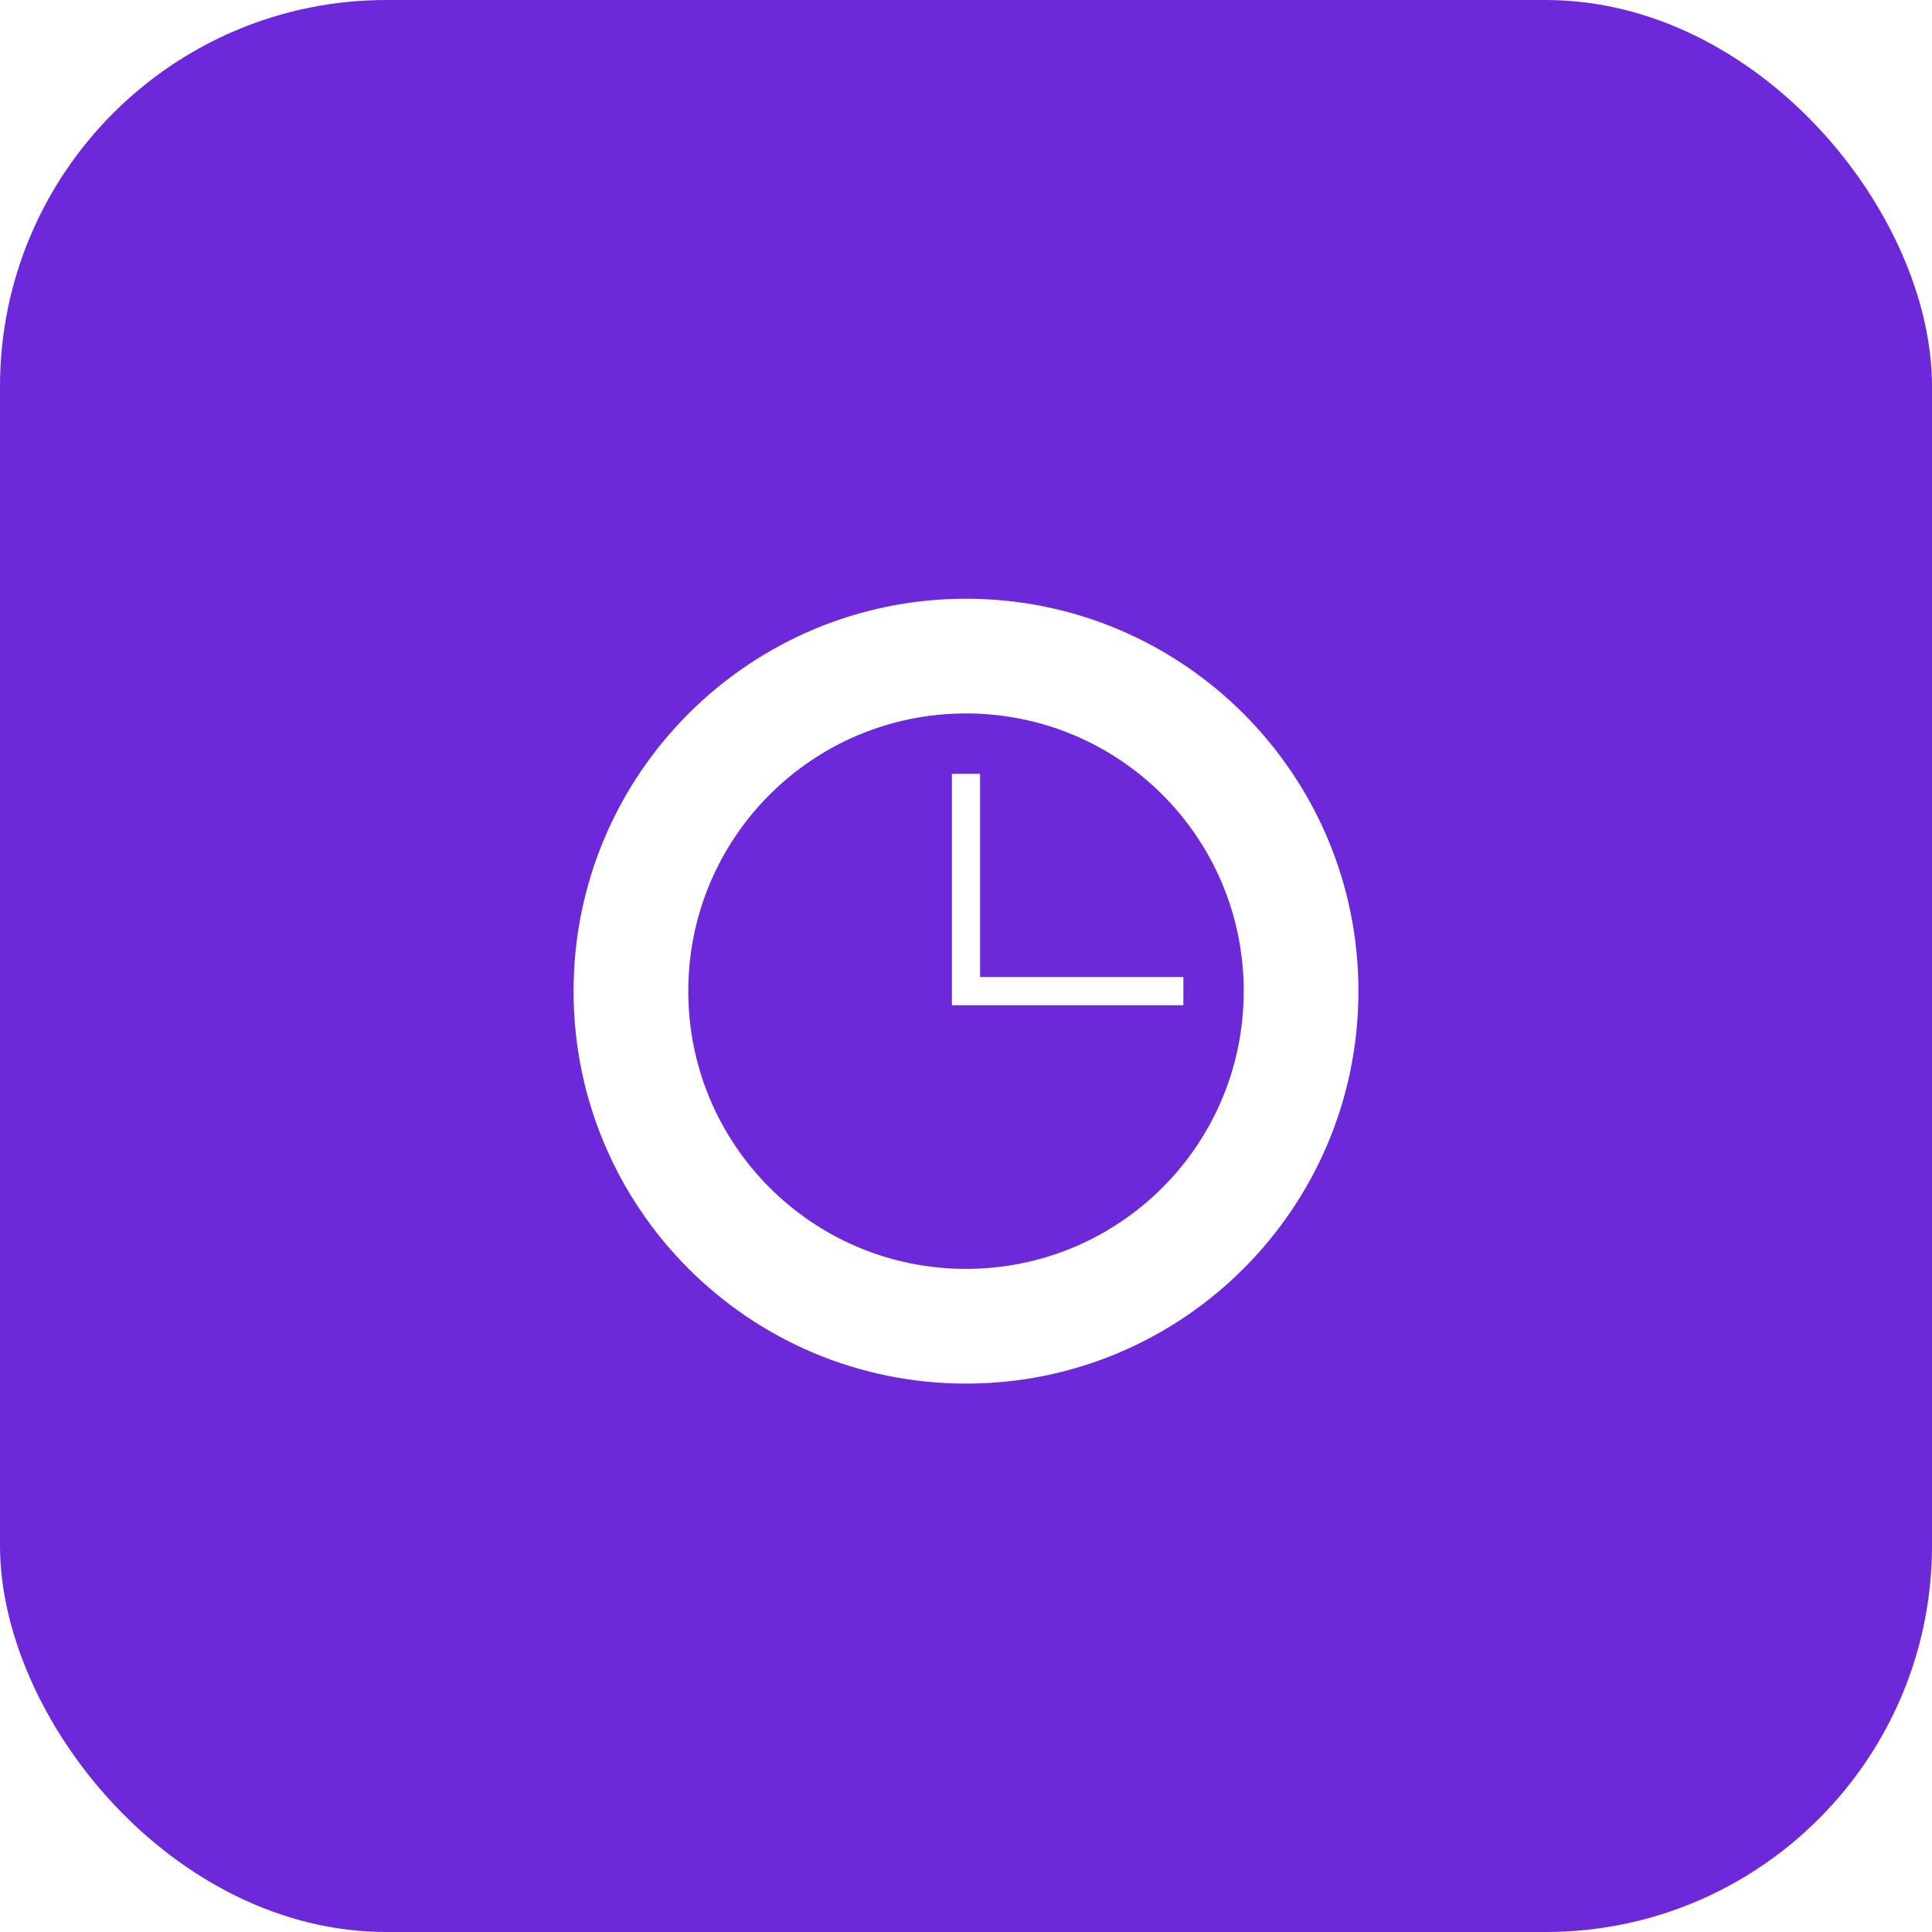 <svg xmlns="http://www.w3.org/2000/svg" width="512" height="512" viewBox="0 0 512 512" fill="none">
  <rect width="512" height="512" rx="102.4" fill="#6D28D9"/>
  <g filter="url(#filter0_d_1_2)">
    <path d="M256 154.667C198.56 154.667 152 201.227 152 258.667C152 316.107 198.56 362.667 256 362.667C313.44 362.667 360 316.107 360 258.667C360 201.227 313.44 154.667 256 154.667ZM256 332.267C215.312 332.267 182.4 299.355 182.4 258.667C182.4 217.979 215.312 185.067 256 185.067C296.688 185.067 329.6 217.979 329.6 258.667C329.6 299.355 296.688 332.267 256 332.267Z" fill="white"/>
  </g>
  <g filter="url(#filter1_d_1_2)">
    <path d="M259.733 201.067H252.267V262.4H313.6V254.933H259.733V201.067Z" fill="white"/>
  </g>
  <defs>
    <filter id="filter0_d_1_2" x="142" y="148.667" width="228" height="228" filterUnits="userSpaceOnUse" color-interpolation-filters="sRGB">
      <feFlood flood-opacity="0" result="BackgroundImageFix"/>
      <feColorMatrix in="SourceAlpha" type="matrix" values="0 0 0 0 0 0 0 0 0 0 0 0 0 0 0 0 0 0 127 0" result="hardAlpha"/>
      <feOffset dy="4"/>
      <feGaussianBlur stdDeviation="5"/>
      <feComposite in2="hardAlpha" operator="out"/>
      <feColorMatrix type="matrix" values="0 0 0 0 0 0 0 0 0 0 0 0 0 0 0 0 0 0 0.3 0"/>
      <feBlend mode="normal" in2="BackgroundImageFix" result="effect1_dropShadow_1_2"/>
      <feBlend mode="normal" in="SourceGraphic" in2="effect1_dropShadow_1_2" result="shape"/>
    </filter>
    <filter id="filter1_d_1_2" x="242.267" y="195.067" width="81.333" height="81.333" filterUnits="userSpaceOnUse" color-interpolation-filters="sRGB">
      <feFlood flood-opacity="0" result="BackgroundImageFix"/>
      <feColorMatrix in="SourceAlpha" type="matrix" values="0 0 0 0 0 0 0 0 0 0 0 0 0 0 0 0 0 0 127 0" result="hardAlpha"/>
      <feOffset dy="4"/>
      <feGaussianBlur stdDeviation="5"/>
      <feComposite in2="hardAlpha" operator="out"/>
      <feColorMatrix type="matrix" values="0 0 0 0 0 0 0 0 0 0 0 0 0 0 0 0 0 0 0.3 0"/>
      <feBlend mode="normal" in2="BackgroundImageFix" result="effect1_dropShadow_1_2"/>
      <feBlend mode="normal" in="SourceGraphic" in2="effect1_dropShadow_1_2" result="shape"/>
    </filter>
  </defs>
</svg>
